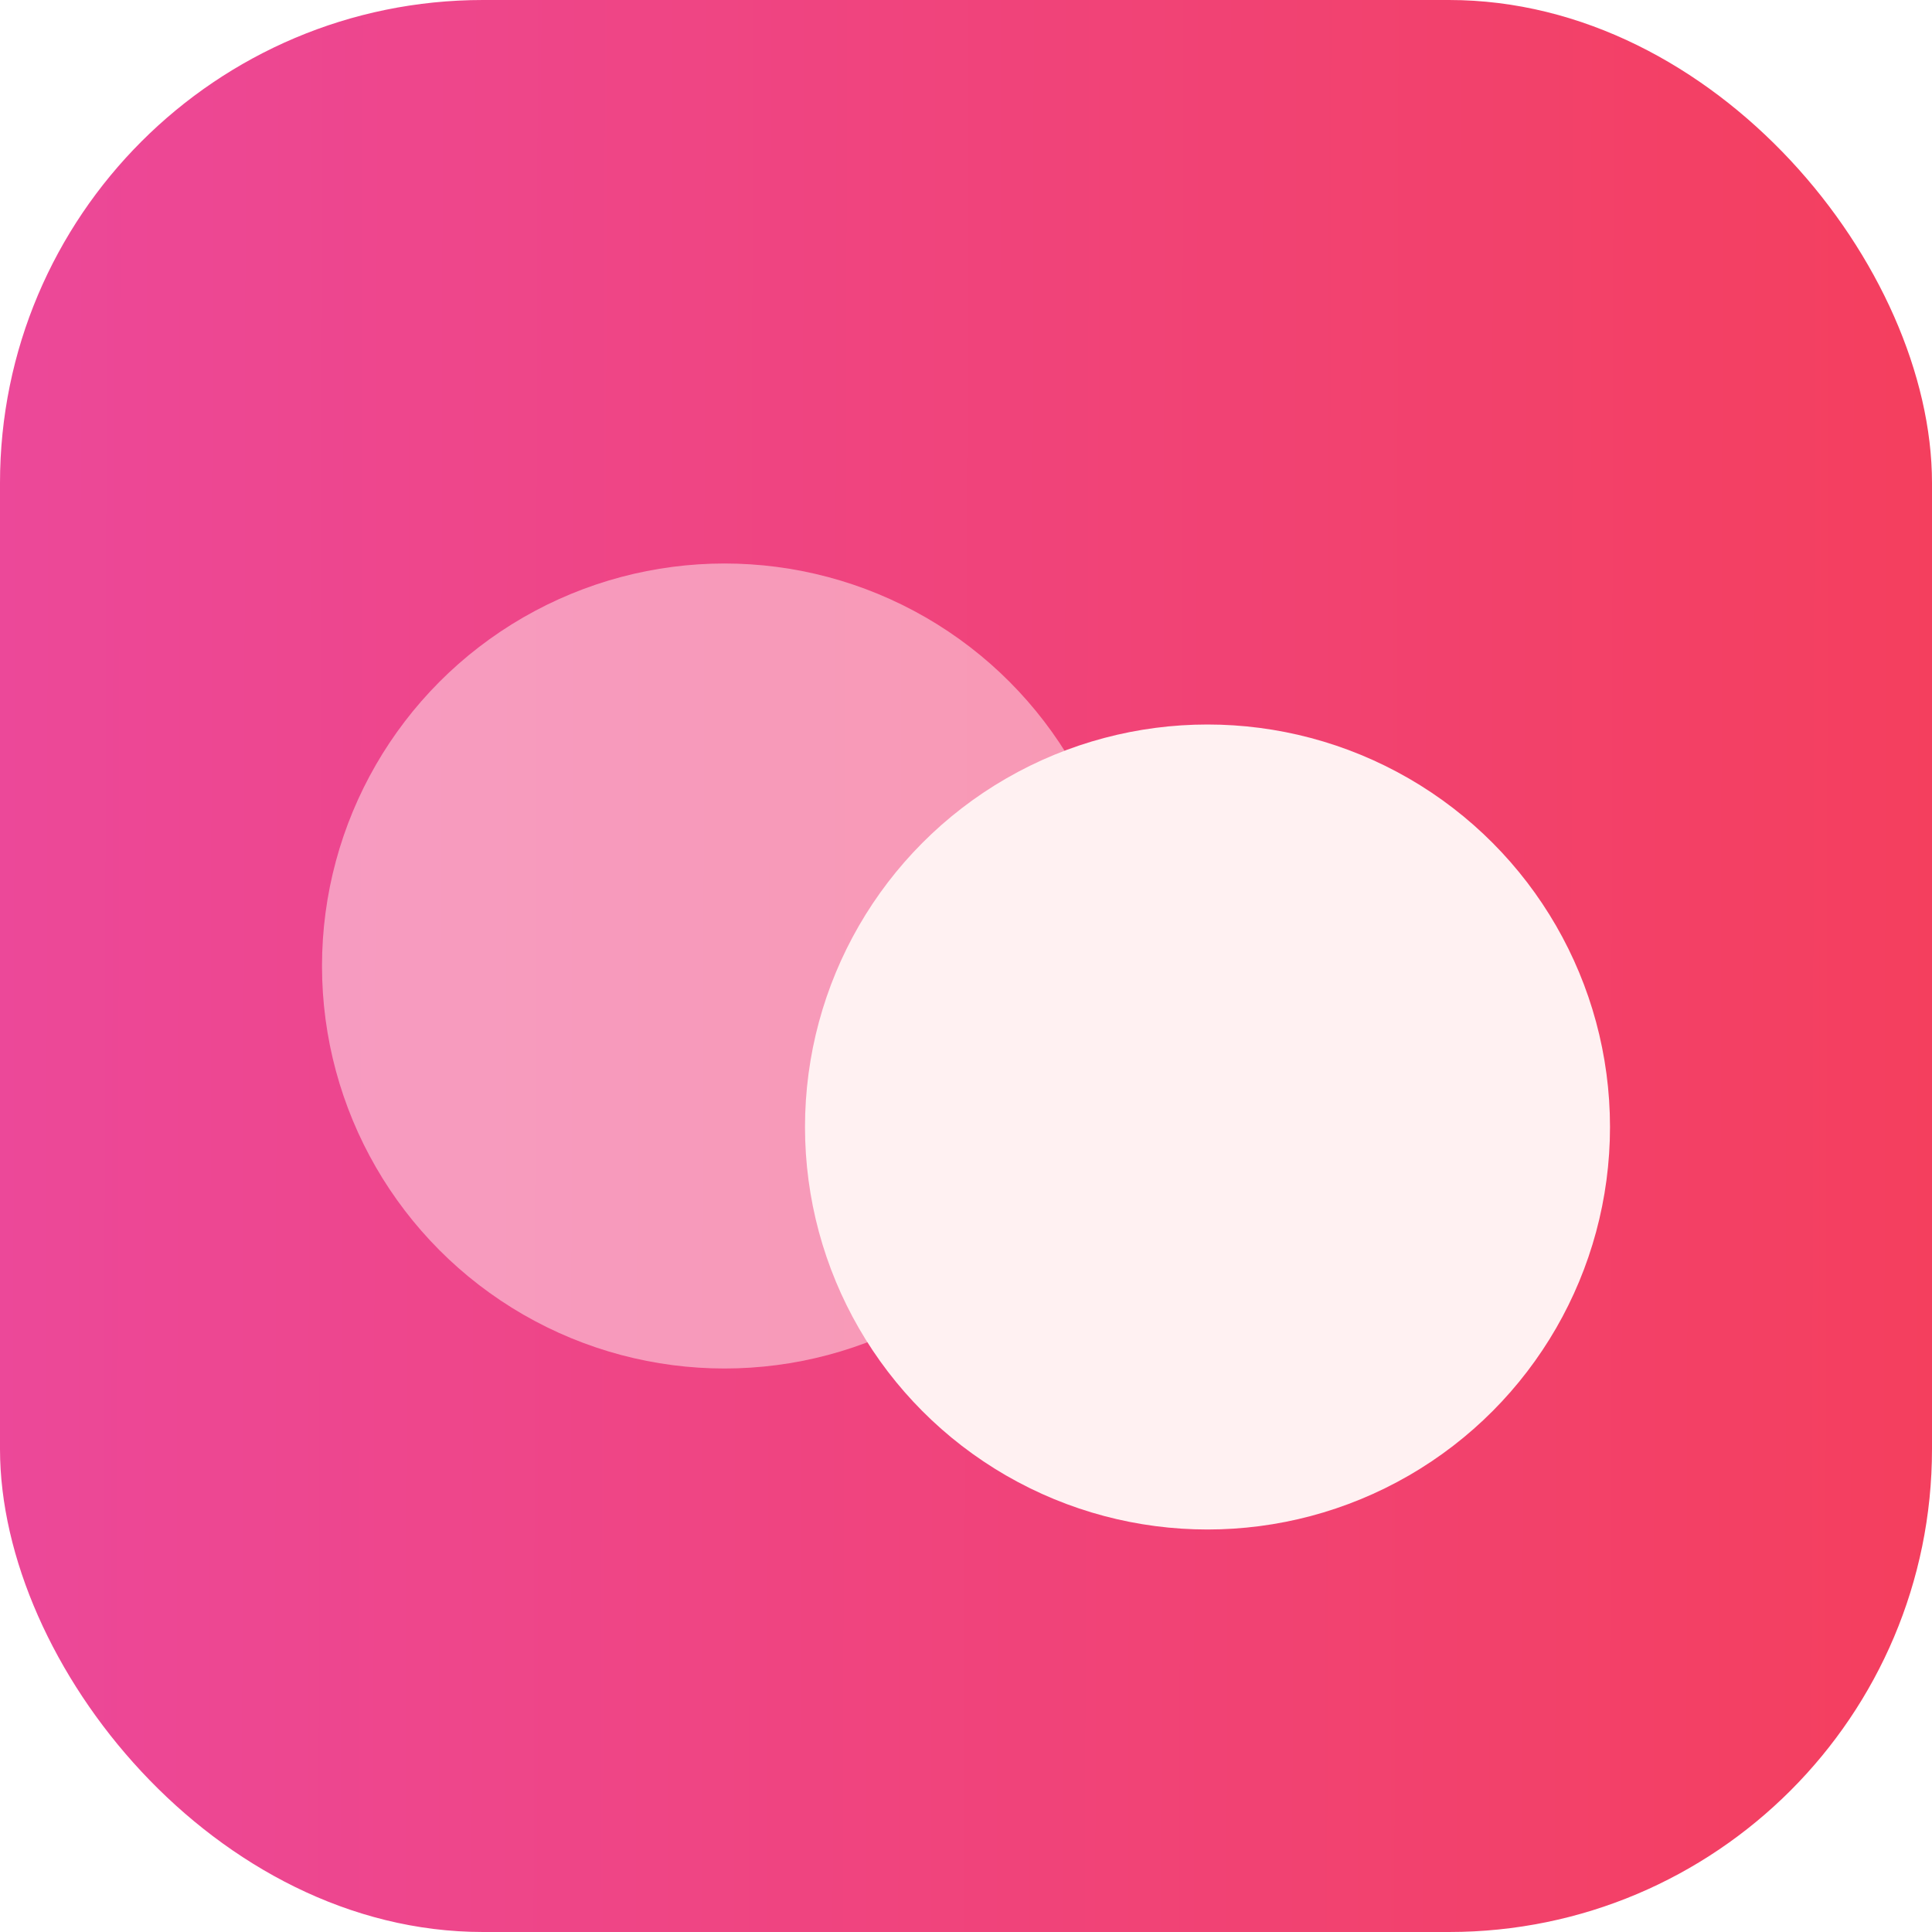 <svg viewBox="0 0 24 24" fill="none" xmlns="http://www.w3.org/2000/svg">
  <rect width="24" height="24" rx="6" fill="url(#transition-_mobile-nav__paint0_linear)"></rect>
  <circle opacity="0.5" cx="9" cy="12" r="5" fill="#FFF1F2"></circle>
  <g filter="url(#transition-_mobile-nav__filter0_dd)">
    <circle cx="15" cy="12" r="5" fill="#FFF1F2"></circle>
  </g>
  <defs>
    <linearGradient id="transition-_mobile-nav__paint0_linear" x1="0" y1="0" x2="24.053" y2="0.053" gradientUnits="userSpaceOnUse">
      <stop stop-color="#EC4899"></stop>
      <stop offset="1" stop-color="#F43F5E"></stop>
    </linearGradient>
    <filter id="transition-_mobile-nav__filter0_dd" x="7" y="5" width="16" height="16" filterUnits="userSpaceOnUse" color-interpolation-filters="sRGB">
      <feFlood flood-opacity="0" result="BackgroundImageFix"></feFlood>
      <feColorMatrix in="SourceAlpha" values="0 0 0 0 0 0 0 0 0 0 0 0 0 0 0 0 0 0 127 0"></feColorMatrix>
      <feOffset dy="1"></feOffset>
      <feGaussianBlur stdDeviation="1"></feGaussianBlur>
      <feColorMatrix values="0 0 0 0 0 0 0 0 0 0 0 0 0 0 0 0 0 0 0.06 0"></feColorMatrix>
      <feBlend in2="BackgroundImageFix" result="effect1_dropShadow"></feBlend>
      <feColorMatrix in="SourceAlpha" values="0 0 0 0 0 0 0 0 0 0 0 0 0 0 0 0 0 0 127 0"></feColorMatrix>
      <feOffset dy="1"></feOffset>
      <feGaussianBlur stdDeviation="1.5"></feGaussianBlur>
      <feColorMatrix values="0 0 0 0 0 0 0 0 0 0 0 0 0 0 0 0 0 0 0.1 0"></feColorMatrix>
      <feBlend in2="effect1_dropShadow" result="effect2_dropShadow"></feBlend>
      <feBlend in="SourceGraphic" in2="effect2_dropShadow" result="shape"></feBlend>
    </filter>
  </defs>
</svg>
